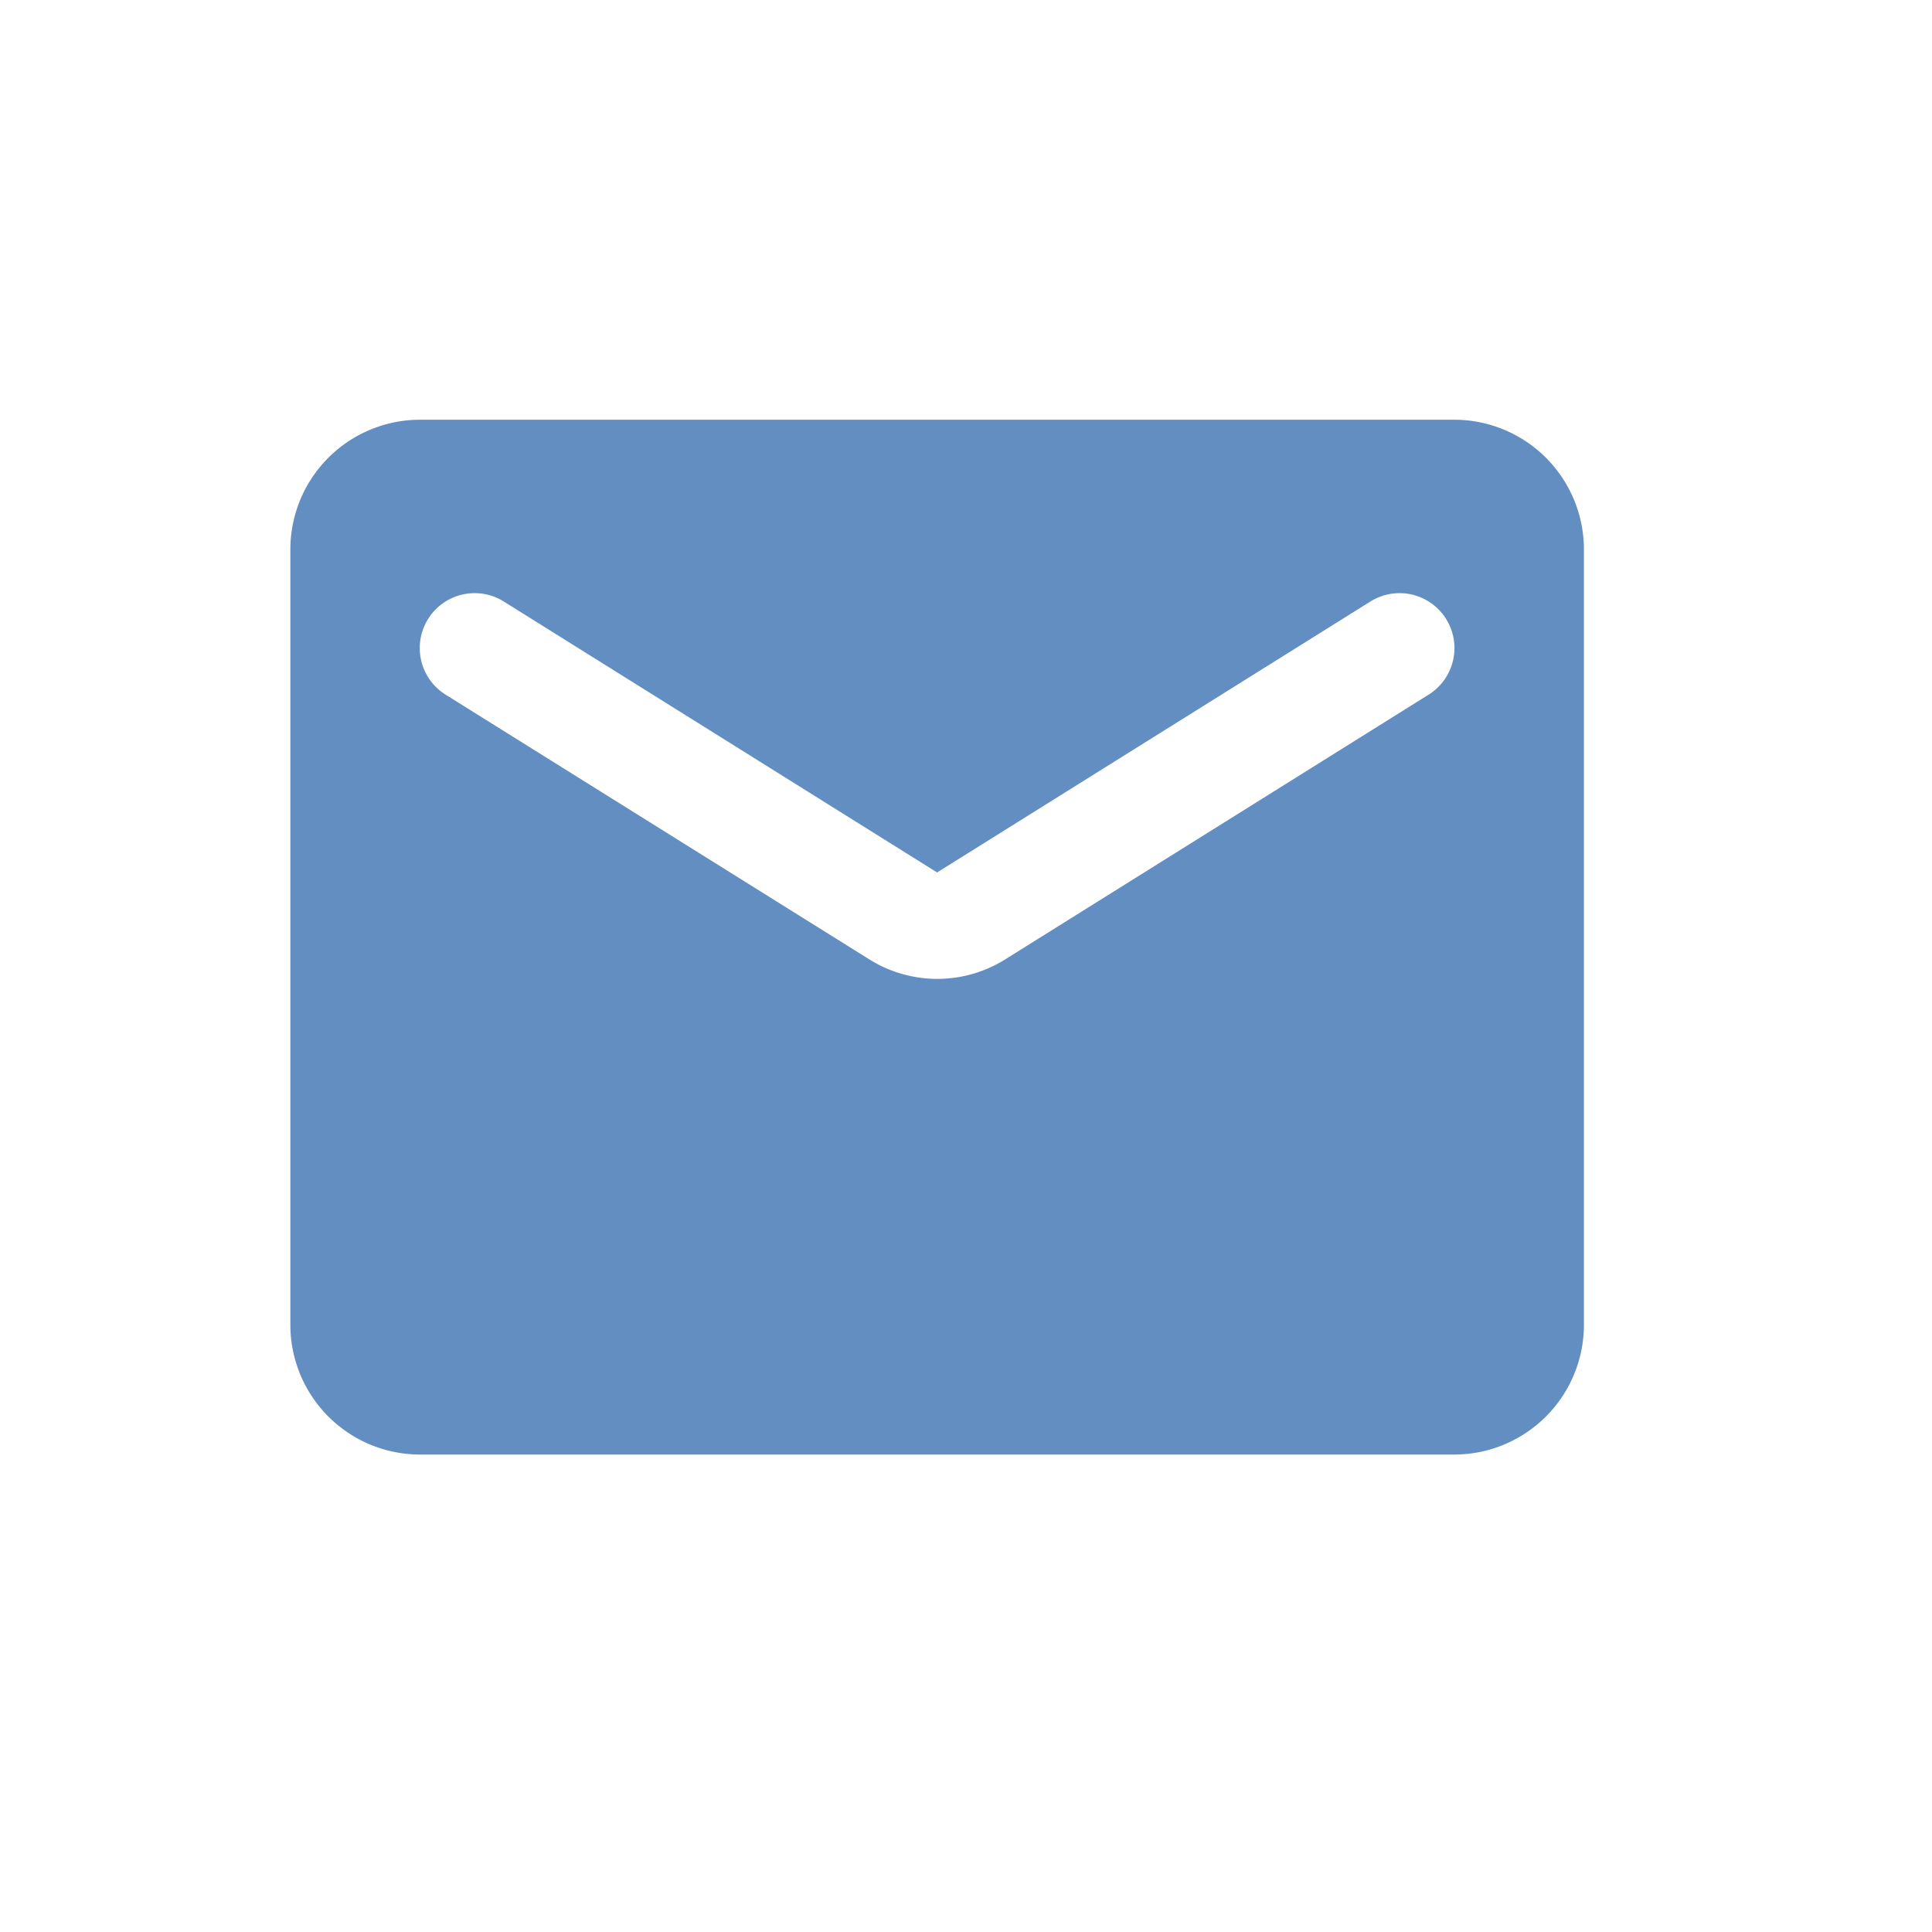 <svg xmlns="http://www.w3.org/2000/svg" width="24" height="24" viewBox="0 0 24 24">
  <g id="ic_message" transform="translate(-9593 -1893)">
    <rect id="Rectangle_87" data-name="Rectangle 87" width="24" height="24" transform="translate(9593 1893)" fill="none"/>
    <g id="Group_3901" data-name="Group 3901" transform="translate(9595 1895)">
      <path id="Path_7937" data-name="Path 7937" d="M0,0H19.282V19.282H0Z" fill="none"/>
      <path id="Path_7938" data-name="Path 7938" d="M16.462,4H3.607A1.612,1.612,0,0,0,2,5.607v9.641a1.612,1.612,0,0,0,1.607,1.607H16.462a1.612,1.612,0,0,0,1.607-1.607V5.607A1.612,1.612,0,0,0,16.462,4ZM16.14,7.415,10.886,10.7a1.591,1.591,0,0,1-1.7,0L3.928,7.415a.682.682,0,1,1,.723-1.157l5.383,3.366,5.383-3.366a.682.682,0,1,1,.723,1.157Z" transform="translate(-0.393 -0.786)" fill="#628ec1"/>
    </g>
  </g>
</svg>
